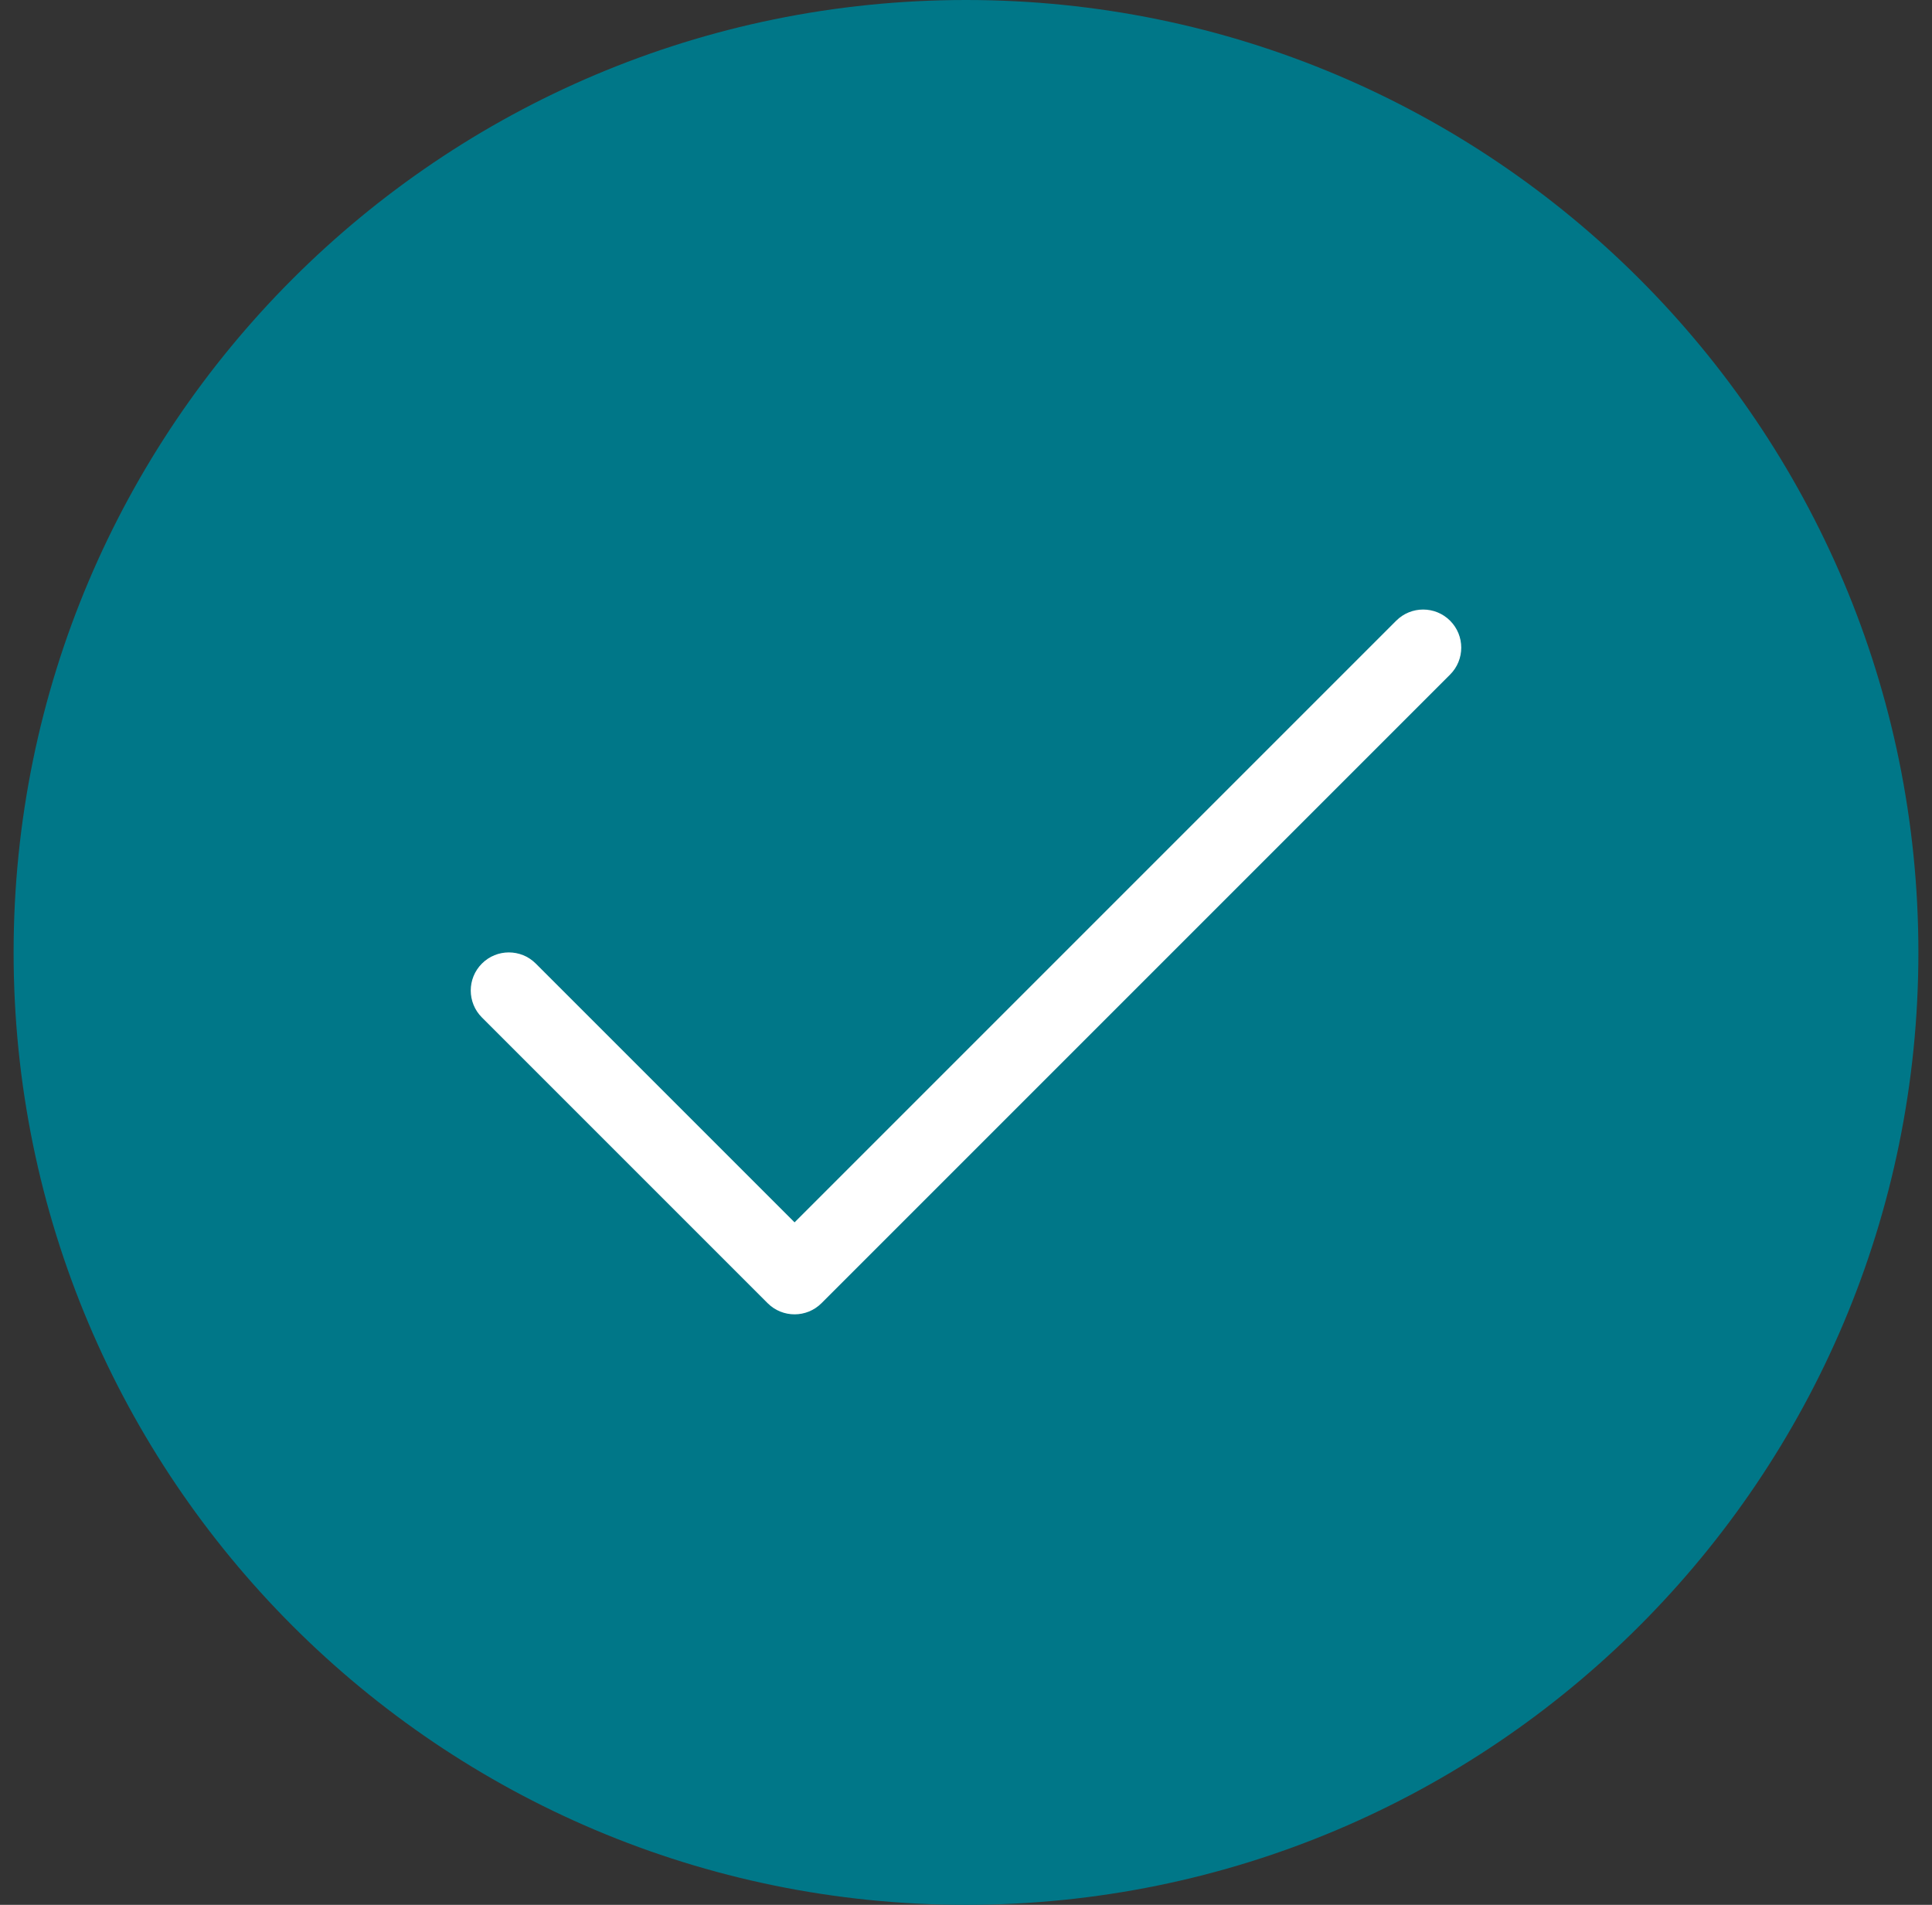 <svg width="71" height="70" viewBox="0 0 71 70" fill="none" xmlns="http://www.w3.org/2000/svg">
<rect x="0" y="0" width="71" height="70" fill="#333333" stroke="none"/>
<path d="M70.5 35C70.5 54.33 54.83 70 35.5 70C16.17 70 0.5 54.33 0.5 35C0.5 15.67 16.17 0 35.5 0C54.83 0 70.5 15.67 70.5 35Z" fill="#007788"/>
<path fill-rule="evenodd" clip-rule="evenodd" d="M53.29 22.81C53.837 23.357 53.837 24.243 53.29 24.79L30.19 47.89C29.643 48.437 28.757 48.437 28.21 47.89L17.71 37.39C17.163 36.843 17.163 35.957 17.71 35.41C18.257 34.863 19.143 34.863 19.69 35.41L29.2 44.92L51.31 22.81C51.857 22.263 52.743 22.263 53.29 22.81Z" fill="white"/>
</svg>
